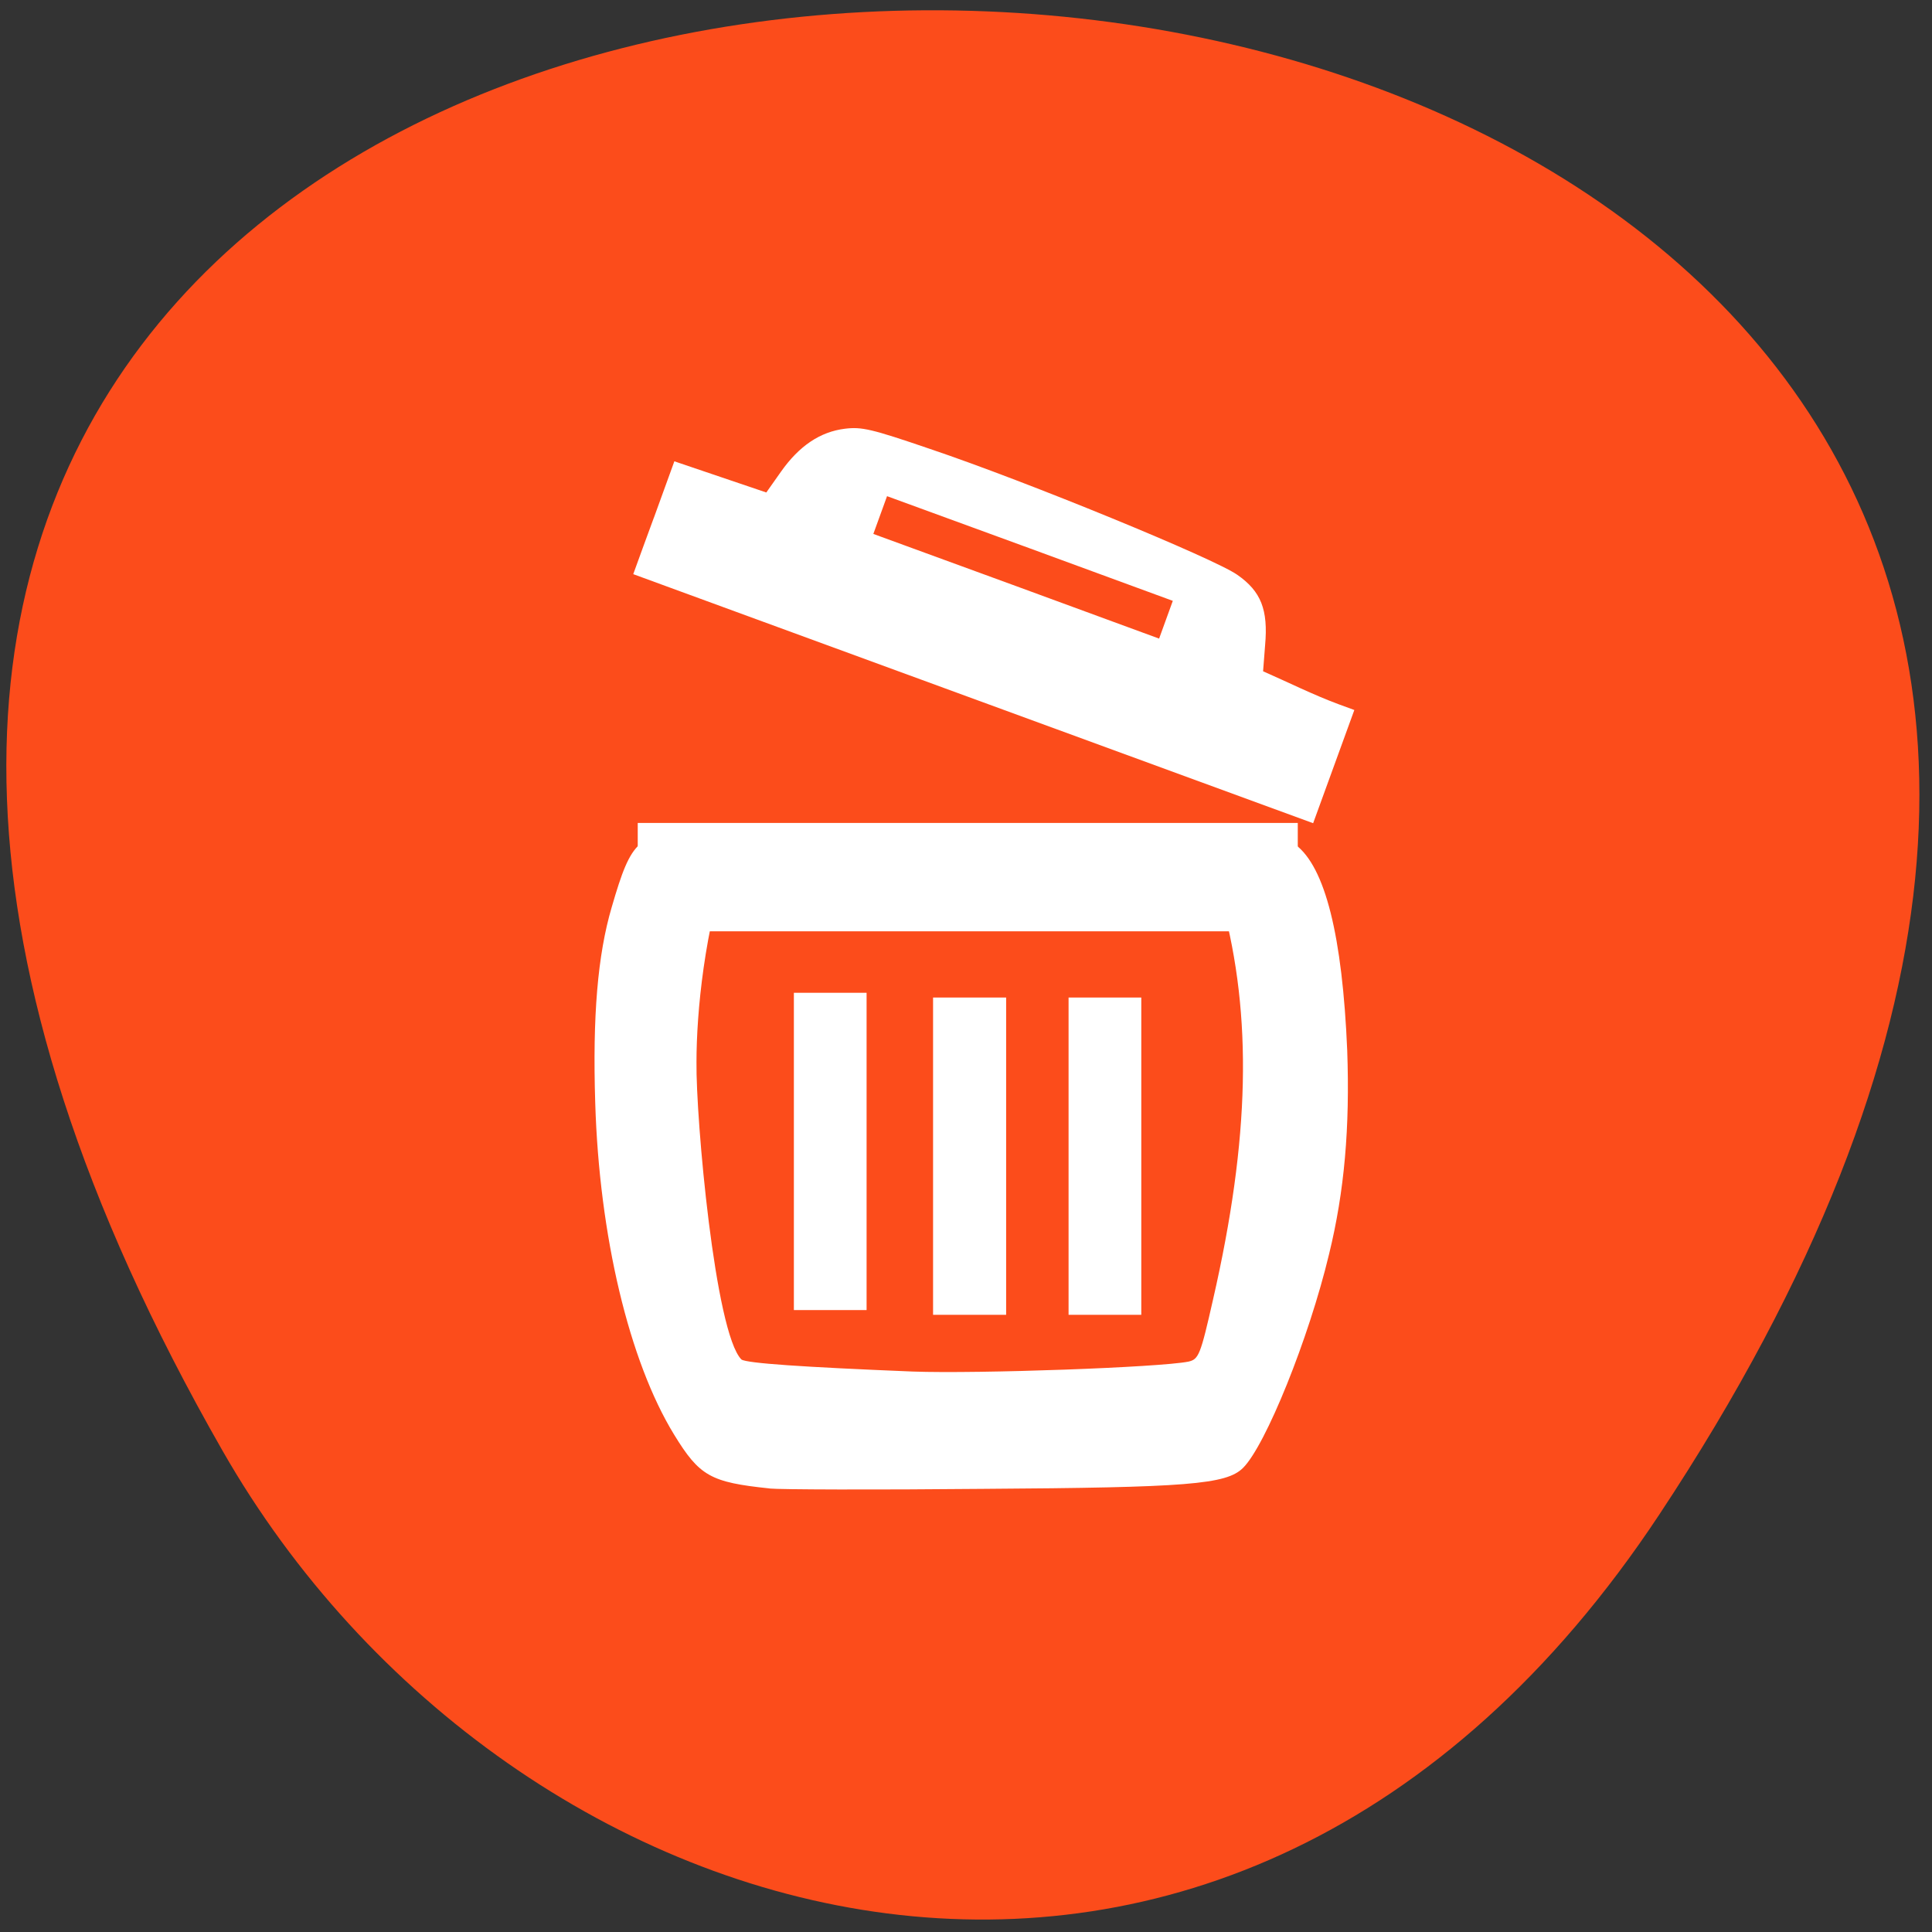 <svg xmlns="http://www.w3.org/2000/svg" viewBox="0 0 22 22"><rect x="0" y="0" width="22" height="22" fill="#333333" stroke="none"/><path d="m 18.895 17.246 c 14.461 -21.84 -29.43 -23.563 -16.359 -0.723 c 3.254 5.688 11.469 8.113 16.359 0.723" fill="#fc4c1b"/><g fill="#fff"><path d="m 7.445 5.898 l 0.234 -0.645 c 0.348 0.117 0.699 0.238 1.047 0.355 l 0.168 -0.238 c 0.207 -0.293 0.445 -0.453 0.727 -0.488 c 0.191 -0.023 0.297 0 0.969 0.23 c 1.102 0.371 3.242 1.25 3.5 1.434 c 0.27 0.188 0.352 0.398 0.316 0.801 l -0.023 0.297 c 0.285 0.125 0.566 0.266 0.859 0.375 l 0.18 0.066 c -0.156 0.43 -0.313 0.859 -0.469 1.289 l -7.742 -2.836 c 0.078 -0.215 0.156 -0.43 0.234 -0.641 m 5.832 1.16 l 0.078 -0.215 l -1.629 -0.598 l -1.625 -0.594 l -0.156 0.43 l 1.625 0.594 l 1.629 0.598"/><path d="m 8.762 16.949 c -0.672 -0.07 -0.797 -0.141 -1.086 -0.613 c -0.512 -0.836 -0.852 -2.262 -0.898 -3.777 c -0.031 -0.984 0.027 -1.684 0.188 -2.23 c 0.227 -0.781 0.305 -0.848 0.977 -0.848 h 0.445 l -0.074 0.246 c -0.293 0.855 -0.383 1.801 -0.383 2.367 c -0.008 0.641 0.211 3.086 0.512 3.387 c 0.063 0.043 0.695 0.086 1.949 0.137 c 0.754 0.027 2.809 -0.047 3.141 -0.113 c 0.117 -0.027 0.137 -0.074 0.281 -0.711 c 0.418 -1.828 0.449 -3.223 0.102 -4.512 c -0.082 -0.313 -0.164 -0.594 -0.176 -0.629 c -0.031 -0.094 0.316 -0.188 0.613 -0.16 c 0.156 0.012 0.32 0.063 0.398 0.125 c 0.34 0.254 0.535 1.043 0.59 2.344 c 0.031 0.875 -0.031 1.602 -0.207 2.32 c -0.23 0.961 -0.723 2.18 -0.98 2.434 c -0.191 0.188 -0.629 0.223 -2.969 0.238 c -1.223 0.012 -2.313 0.008 -2.422 -0.004"/><path d="m 9.04 13.11 v -1.805 h 0.828 v 3.613 h -0.828"/><path d="m 11.02 9.371 h 3.758 v 1.234 h -7.516 v -1.234"/><path d="m 10.625 13.168 v -1.809 h 0.832 v 3.613 h -0.832"/><path d="m 12.168 13.168 v -1.809 h 0.828 v 3.613 h -0.828"/></g></svg>